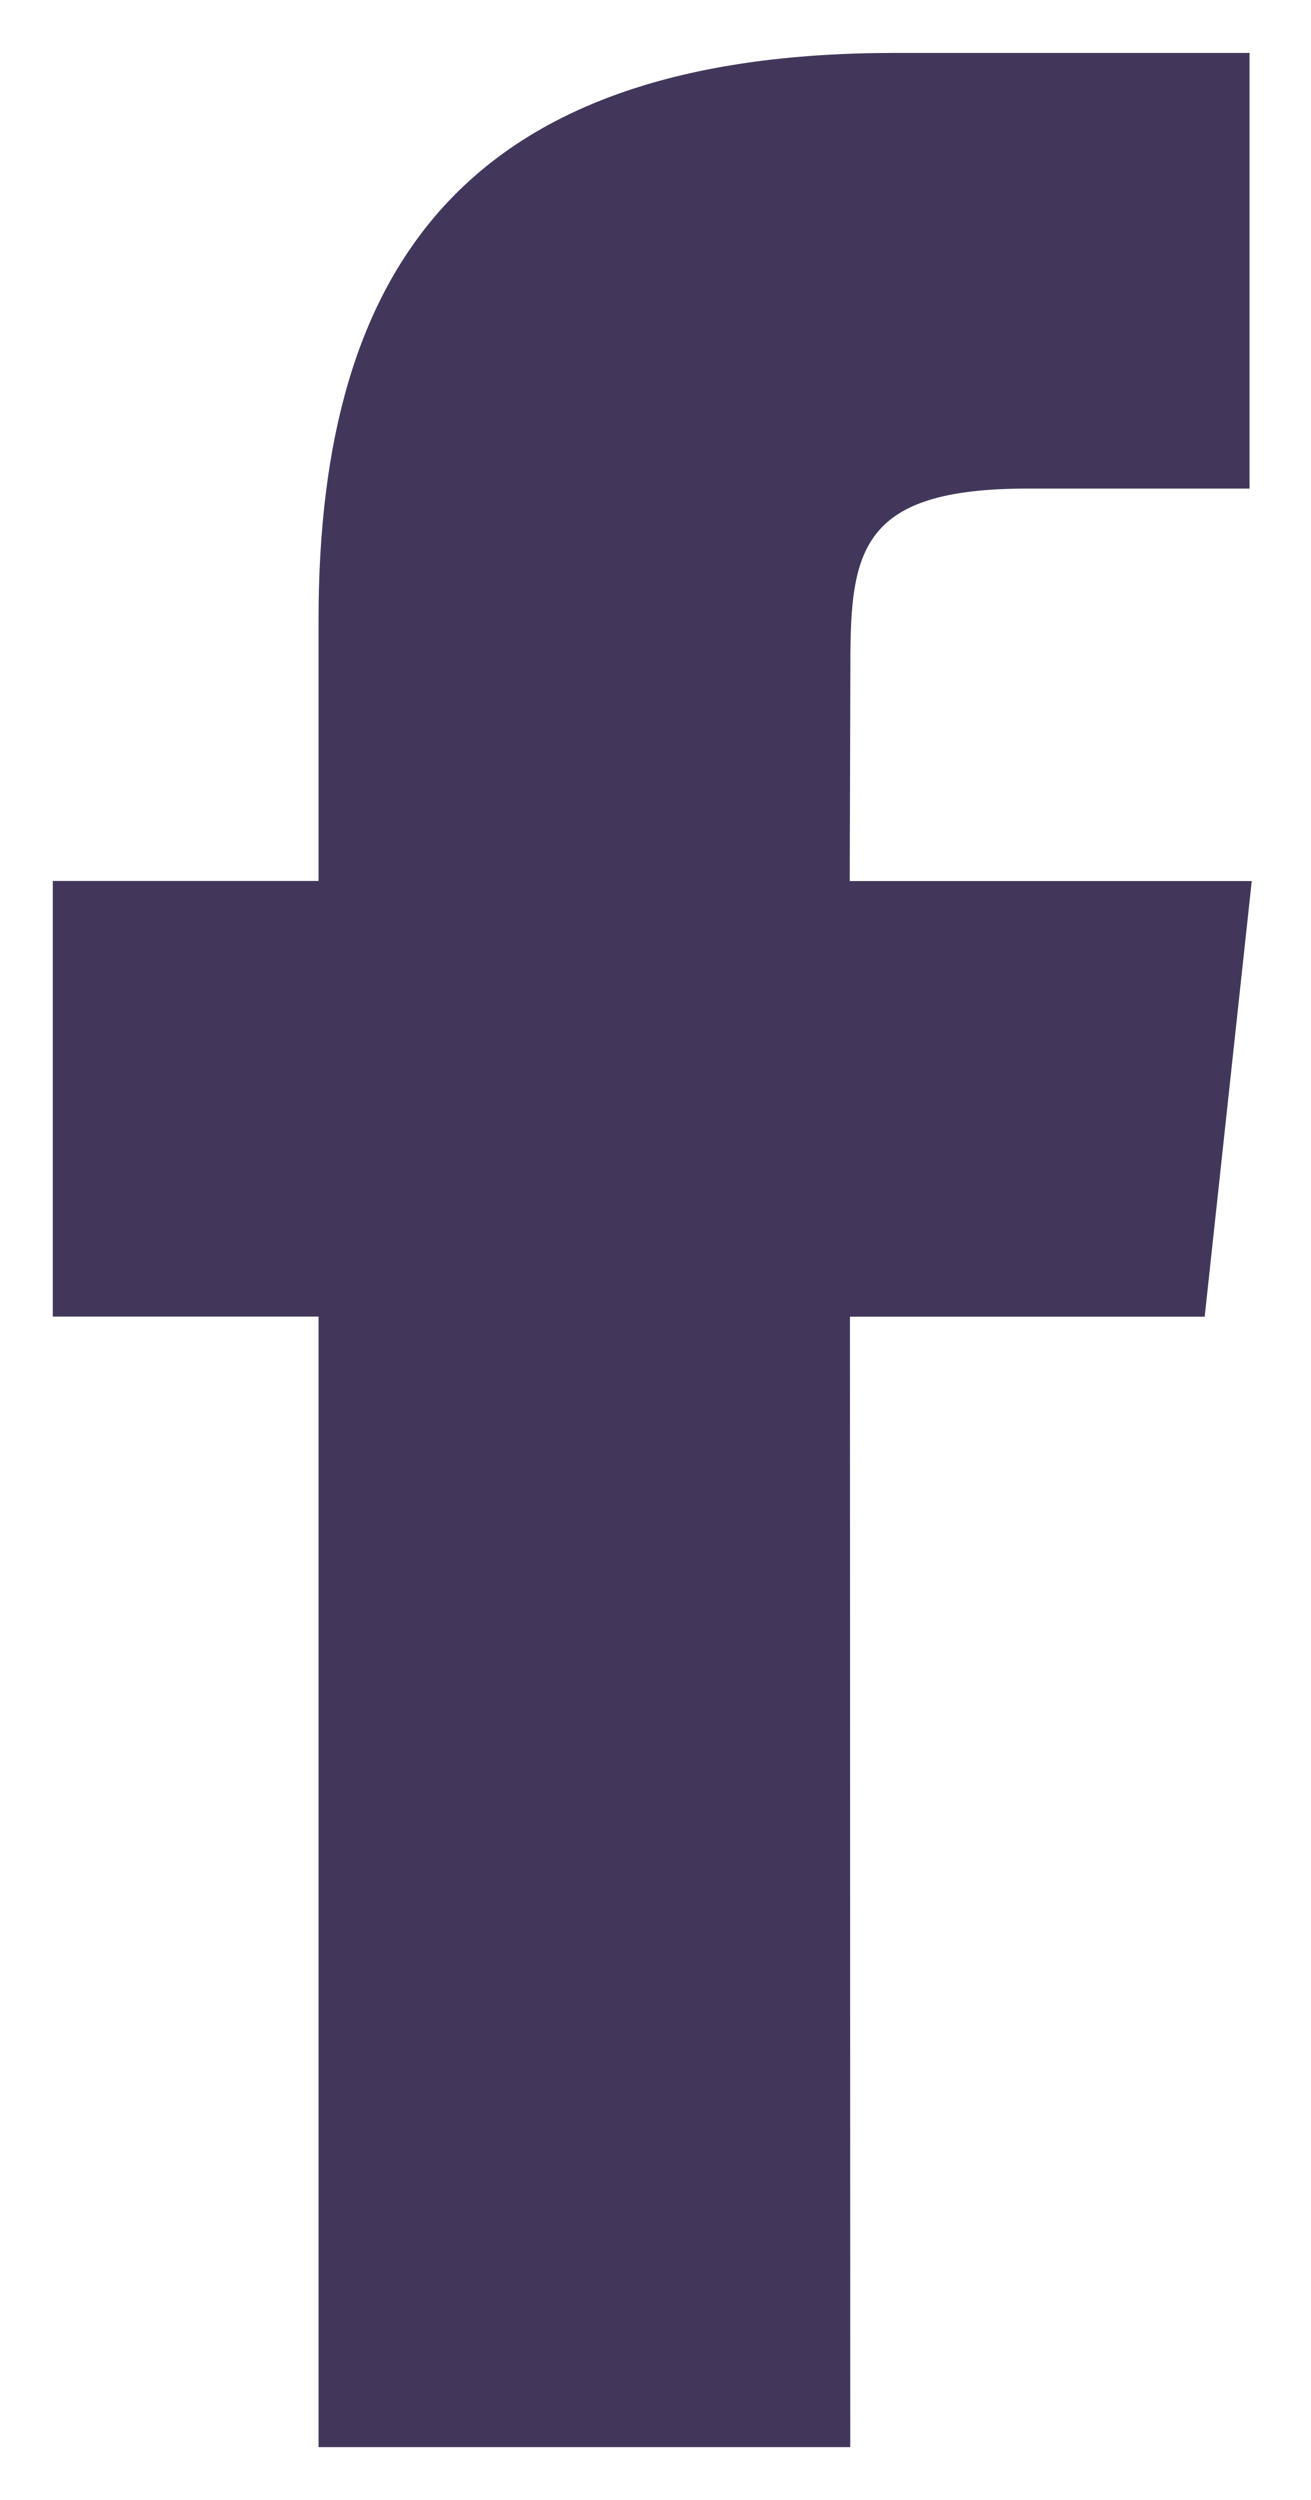 <svg xmlns="http://www.w3.org/2000/svg" width="12.392" height="23.615" viewBox="0 0 12.392 23.615"><defs><style>.a{fill:#42375b;stroke:rgba(0,0,0,0);stroke-miterlimit:10;}</style></defs><path class="a" d="M172.526,222.615H167.5V211.936h-2.512v-4.115H167.5v-2.469c0-3.355,1.418-5.352,5.445-5.352H176.3v4.115h-2.1c-1.569,0-1.673.576-1.673,1.648l-.006,2.059h3.8l-.445,4.115h-3.353Z" transform="translate(-164.489 -199.5)"/></svg>